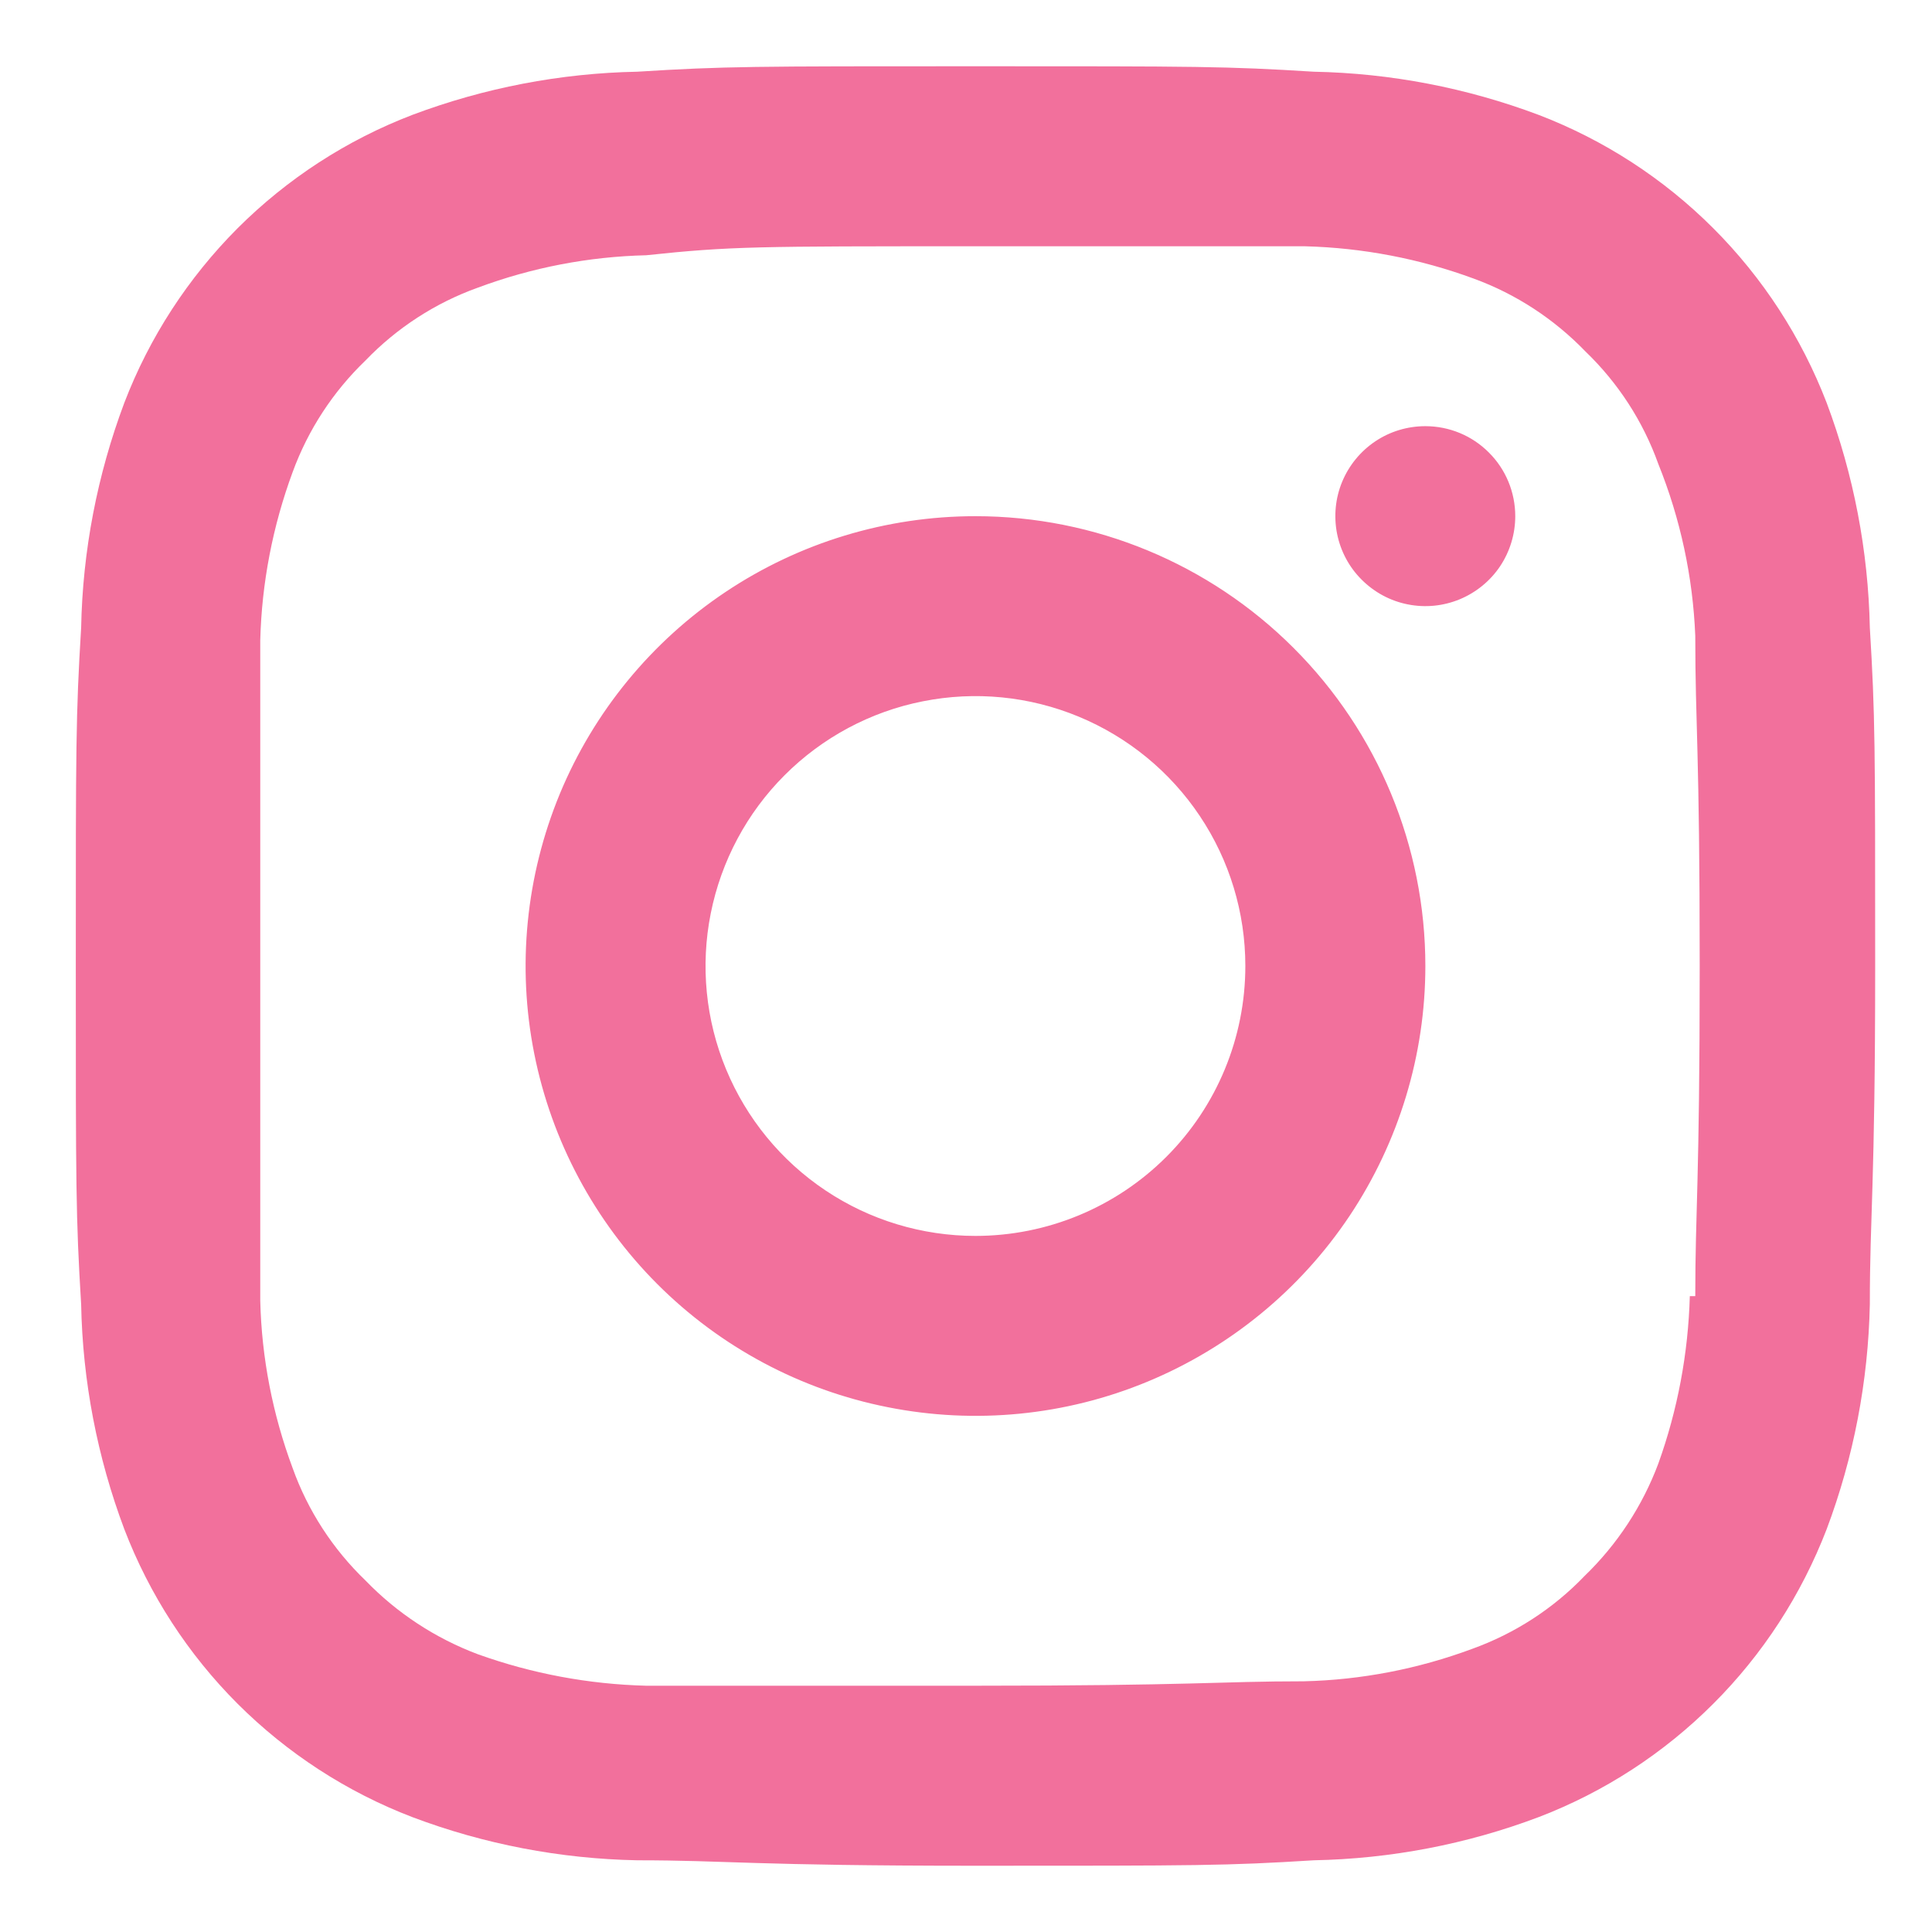 <svg width="17" height="17" viewBox="0 0 17 17" fill="none" xmlns="http://www.w3.org/2000/svg">
<path d="M8.583 4.542C7.8 4.542 7.035 4.774 6.384 5.209C5.733 5.644 5.226 6.262 4.926 6.985C4.627 7.709 4.548 8.504 4.701 9.272C4.854 10.04 5.231 10.745 5.784 11.299C6.338 11.853 7.043 12.23 7.811 12.382C8.579 12.535 9.375 12.457 10.098 12.157C10.821 11.857 11.44 11.35 11.875 10.699C12.309 10.048 12.542 9.283 12.542 8.5C12.542 7.45 12.125 6.443 11.382 5.701C10.64 4.959 9.633 4.542 8.583 4.542ZM8.583 10.875C8.114 10.875 7.654 10.736 7.264 10.475C6.873 10.214 6.569 9.843 6.389 9.409C6.209 8.975 6.162 8.497 6.254 8.037C6.346 7.576 6.572 7.153 6.904 6.821C7.236 6.489 7.659 6.262 8.12 6.171C8.581 6.079 9.058 6.126 9.492 6.306C9.926 6.486 10.297 6.79 10.558 7.181C10.819 7.571 10.958 8.03 10.958 8.5C10.958 9.13 10.708 9.734 10.263 10.179C9.817 10.625 9.213 10.875 8.583 10.875ZM12.542 3.75C12.385 3.75 12.232 3.796 12.102 3.883C11.972 3.97 11.87 4.094 11.81 4.239C11.75 4.383 11.735 4.543 11.765 4.696C11.796 4.85 11.871 4.991 11.982 5.101C12.093 5.212 12.234 5.288 12.387 5.318C12.541 5.349 12.7 5.333 12.845 5.273C12.989 5.213 13.113 5.112 13.2 4.982C13.287 4.851 13.333 4.698 13.333 4.542C13.333 4.332 13.25 4.13 13.101 3.982C12.953 3.833 12.752 3.75 12.542 3.75ZM16.453 5.523C16.439 4.847 16.311 4.178 16.073 3.544C15.851 2.968 15.512 2.445 15.075 2.008C14.639 1.572 14.116 1.232 13.539 1.011C12.906 0.773 12.237 0.644 11.56 0.631C10.792 0.583 10.539 0.583 8.583 0.583C6.628 0.583 6.375 0.583 5.607 0.631C4.93 0.644 4.261 0.773 3.628 1.011C3.051 1.232 2.528 1.572 2.091 2.008C1.655 2.445 1.315 2.968 1.094 3.544C0.856 4.178 0.727 4.847 0.714 5.523C0.667 6.299 0.667 6.553 0.667 8.5C0.667 10.447 0.667 10.701 0.714 11.477C0.727 12.153 0.856 12.823 1.094 13.456C1.315 14.032 1.655 14.556 2.091 14.992C2.528 15.428 3.051 15.768 3.628 15.989C4.261 16.228 4.93 16.356 5.607 16.369C6.398 16.369 6.628 16.417 8.583 16.417C10.539 16.417 10.792 16.417 11.56 16.369C12.237 16.356 12.906 16.228 13.539 15.989C14.116 15.768 14.639 15.428 15.075 14.992C15.512 14.556 15.851 14.032 16.073 13.456C16.311 12.823 16.439 12.153 16.453 11.477C16.453 10.685 16.5 10.447 16.5 8.5C16.5 6.553 16.5 6.299 16.453 5.523ZM14.869 11.405C14.855 11.908 14.762 12.405 14.592 12.878C14.452 13.252 14.23 13.59 13.943 13.867C13.667 14.155 13.328 14.374 12.953 14.509C12.479 14.685 11.979 14.782 11.473 14.794C10.729 14.794 10.499 14.833 8.575 14.833C6.652 14.833 6.43 14.833 5.686 14.833C5.181 14.82 4.681 14.727 4.205 14.556C3.832 14.416 3.493 14.194 3.216 13.907C2.929 13.631 2.709 13.293 2.575 12.918C2.399 12.446 2.302 11.948 2.29 11.445C2.29 10.653 2.29 10.456 2.29 8.54C2.29 6.624 2.29 6.394 2.29 5.634C2.303 5.128 2.4 4.628 2.575 4.154C2.711 3.782 2.93 3.447 3.216 3.172C3.492 2.885 3.831 2.665 4.205 2.531C4.68 2.354 5.18 2.258 5.686 2.246C6.43 2.167 6.66 2.167 8.583 2.167C10.507 2.167 10.737 2.167 11.481 2.167C11.989 2.18 12.492 2.276 12.969 2.452C13.341 2.588 13.676 2.808 13.951 3.093C14.238 3.369 14.458 3.708 14.592 4.083C14.786 4.564 14.896 5.076 14.917 5.595C14.917 6.386 14.956 6.584 14.956 8.5C14.956 10.416 14.917 10.646 14.917 11.405H14.869Z" fill="#F2709C"/>
</svg>
